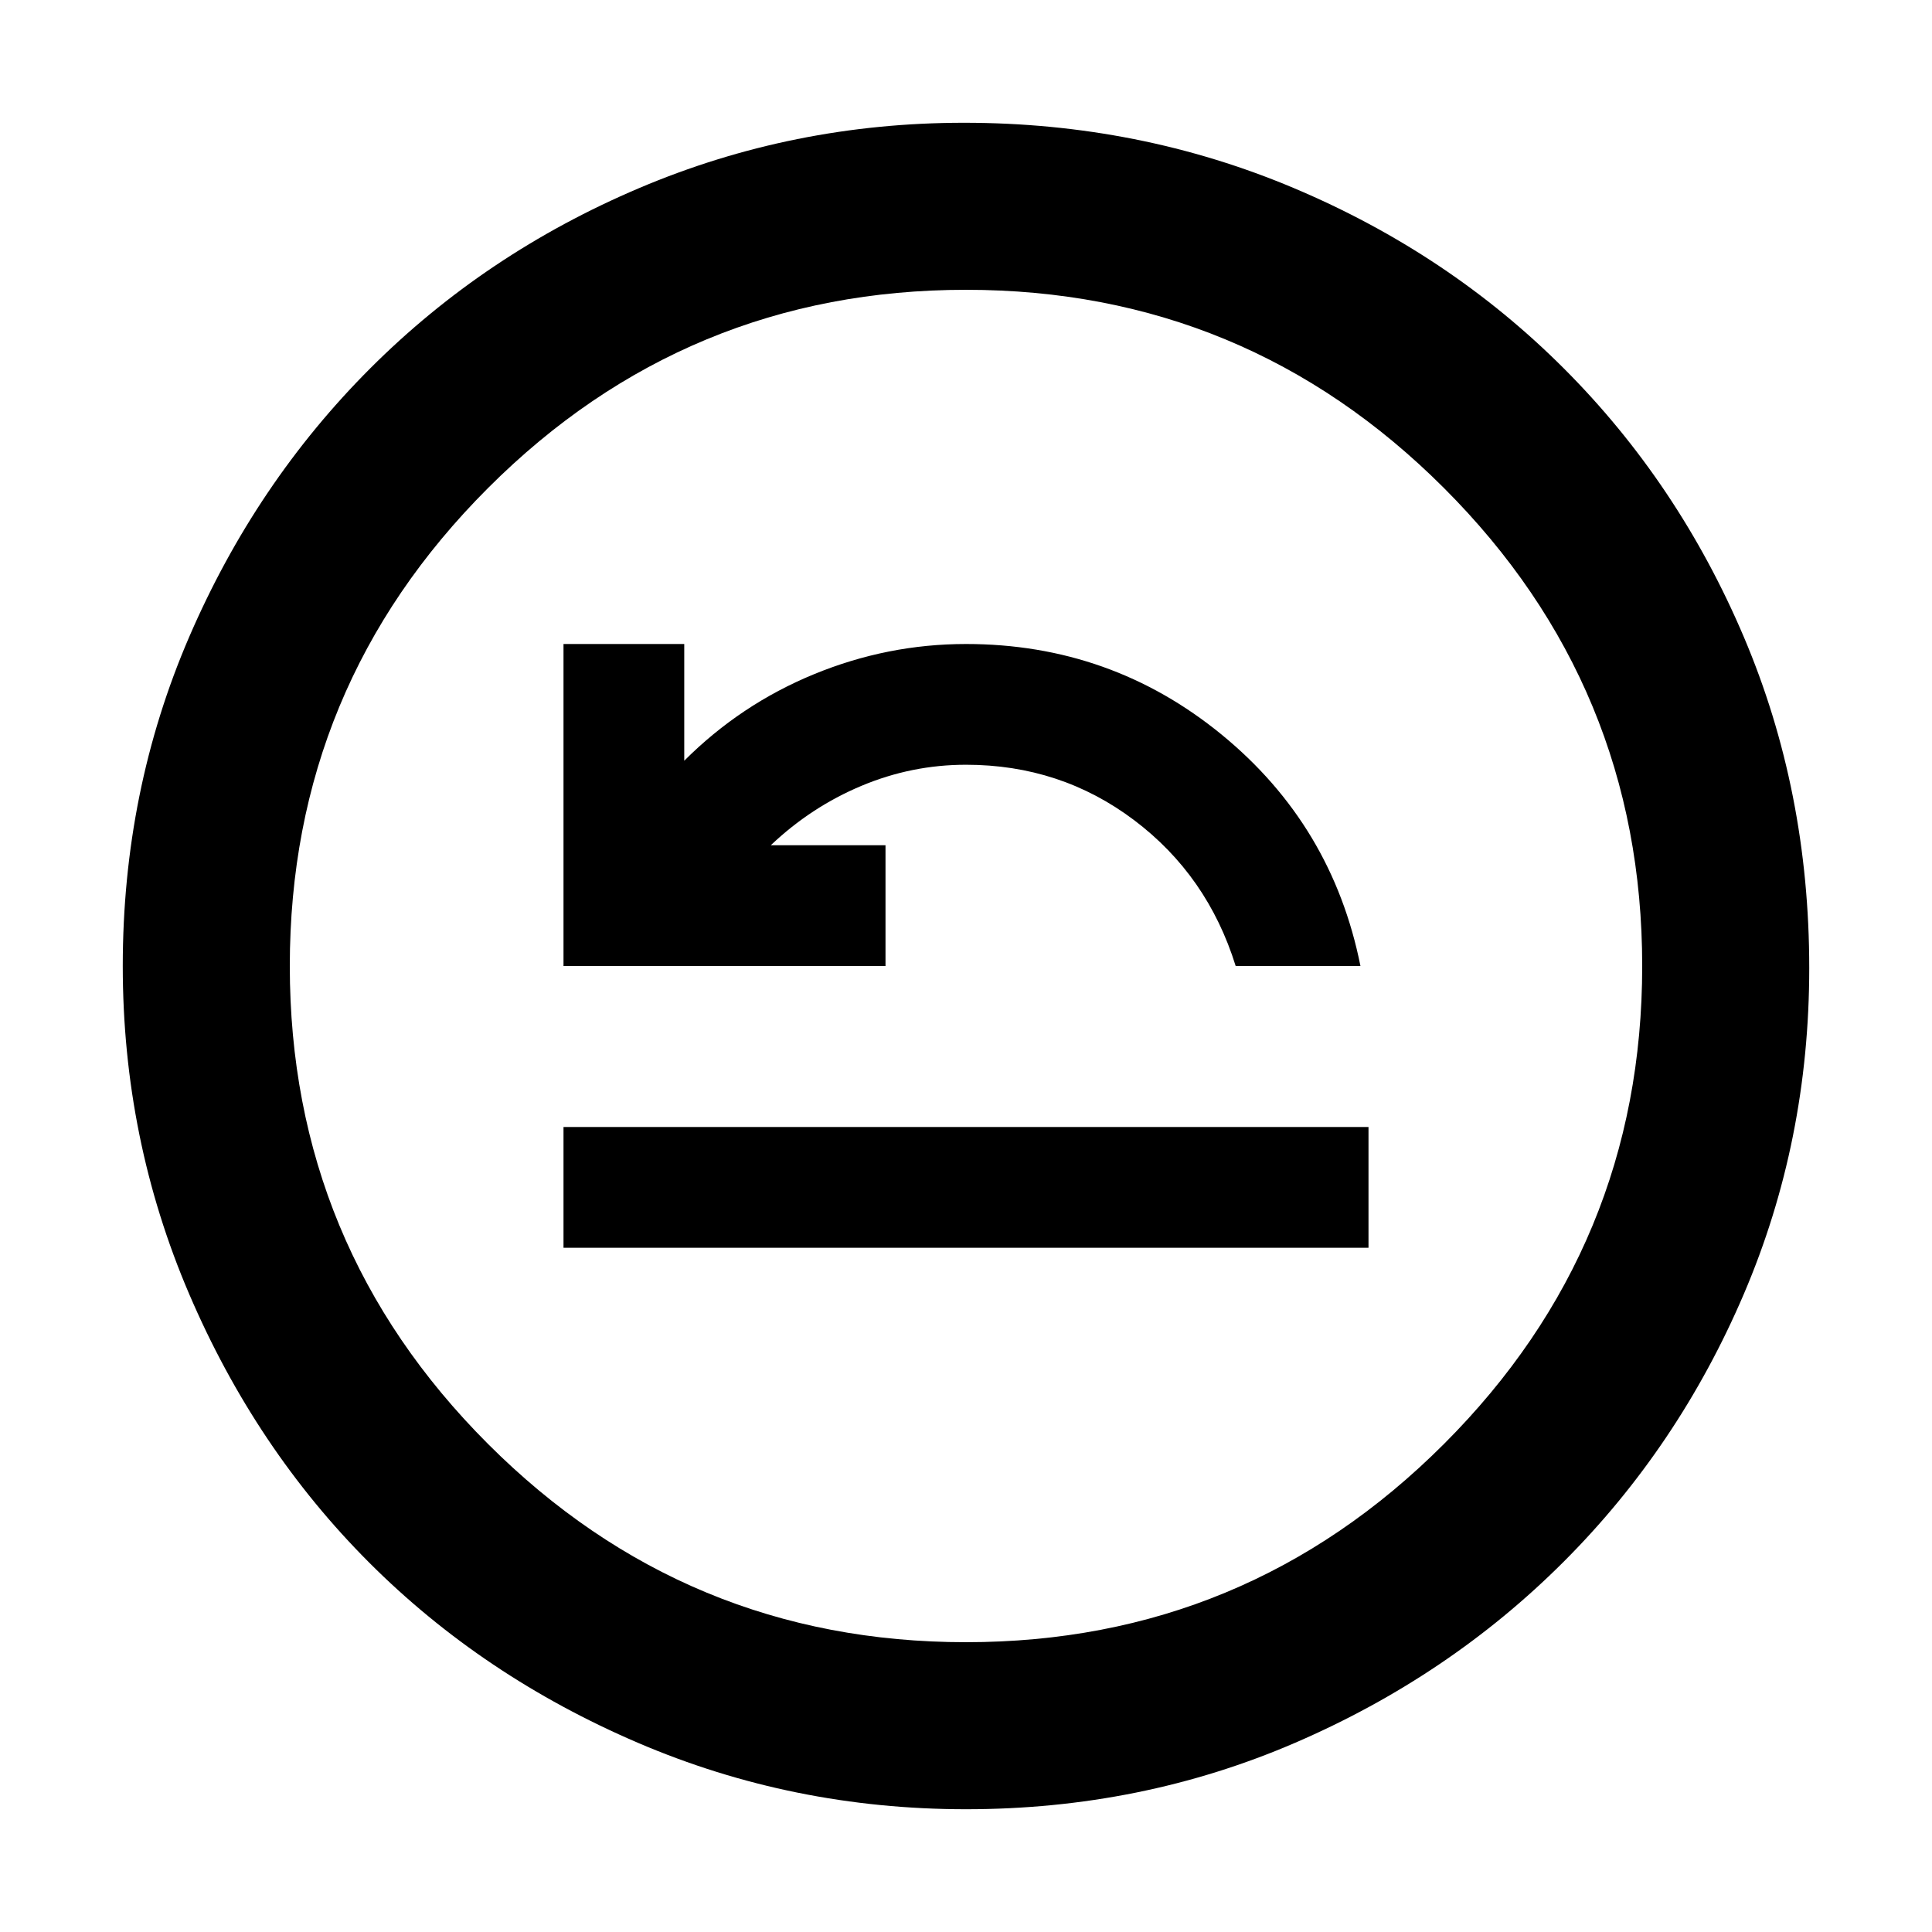 <svg xmlns="http://www.w3.org/2000/svg" height="48" width="48"><path d="M14 31h20v-3H14Zm0-7h8v-3h-2.85q1-.95 2.25-1.475Q22.65 19 24 19q2.35 0 4.175 1.375Q30 21.75 30.7 24h3.1q-.7-3.5-3.45-5.75T24 16q-1.95 0-3.775.75T17 18.9V16h-3Zm10 20.95q-4.3 0-8.15-1.65-3.85-1.65-6.675-4.475Q6.35 36 4.7 32.15 3.05 28.3 3.05 24q0-4.35 1.65-8.175Q6.35 12 9.2 9.15q2.85-2.85 6.675-4.475Q19.7 3.05 23.95 3.05q4.35 0 8.2 1.625Q36 6.3 38.85 9.15q2.85 2.85 4.475 6.675 1.625 3.825 1.625 8.225 0 4.3-1.625 8.1T38.85 38.8q-2.85 2.85-6.675 4.5Q28.35 44.95 24 44.95Zm0-4.15q6.95 0 11.875-4.925T40.8 24q0-6.95-4.925-11.875T24 7.2q-6.95 0-11.875 4.925T7.2 24q0 6.95 4.925 11.875T24 40.8ZM24 24Z"/></svg>